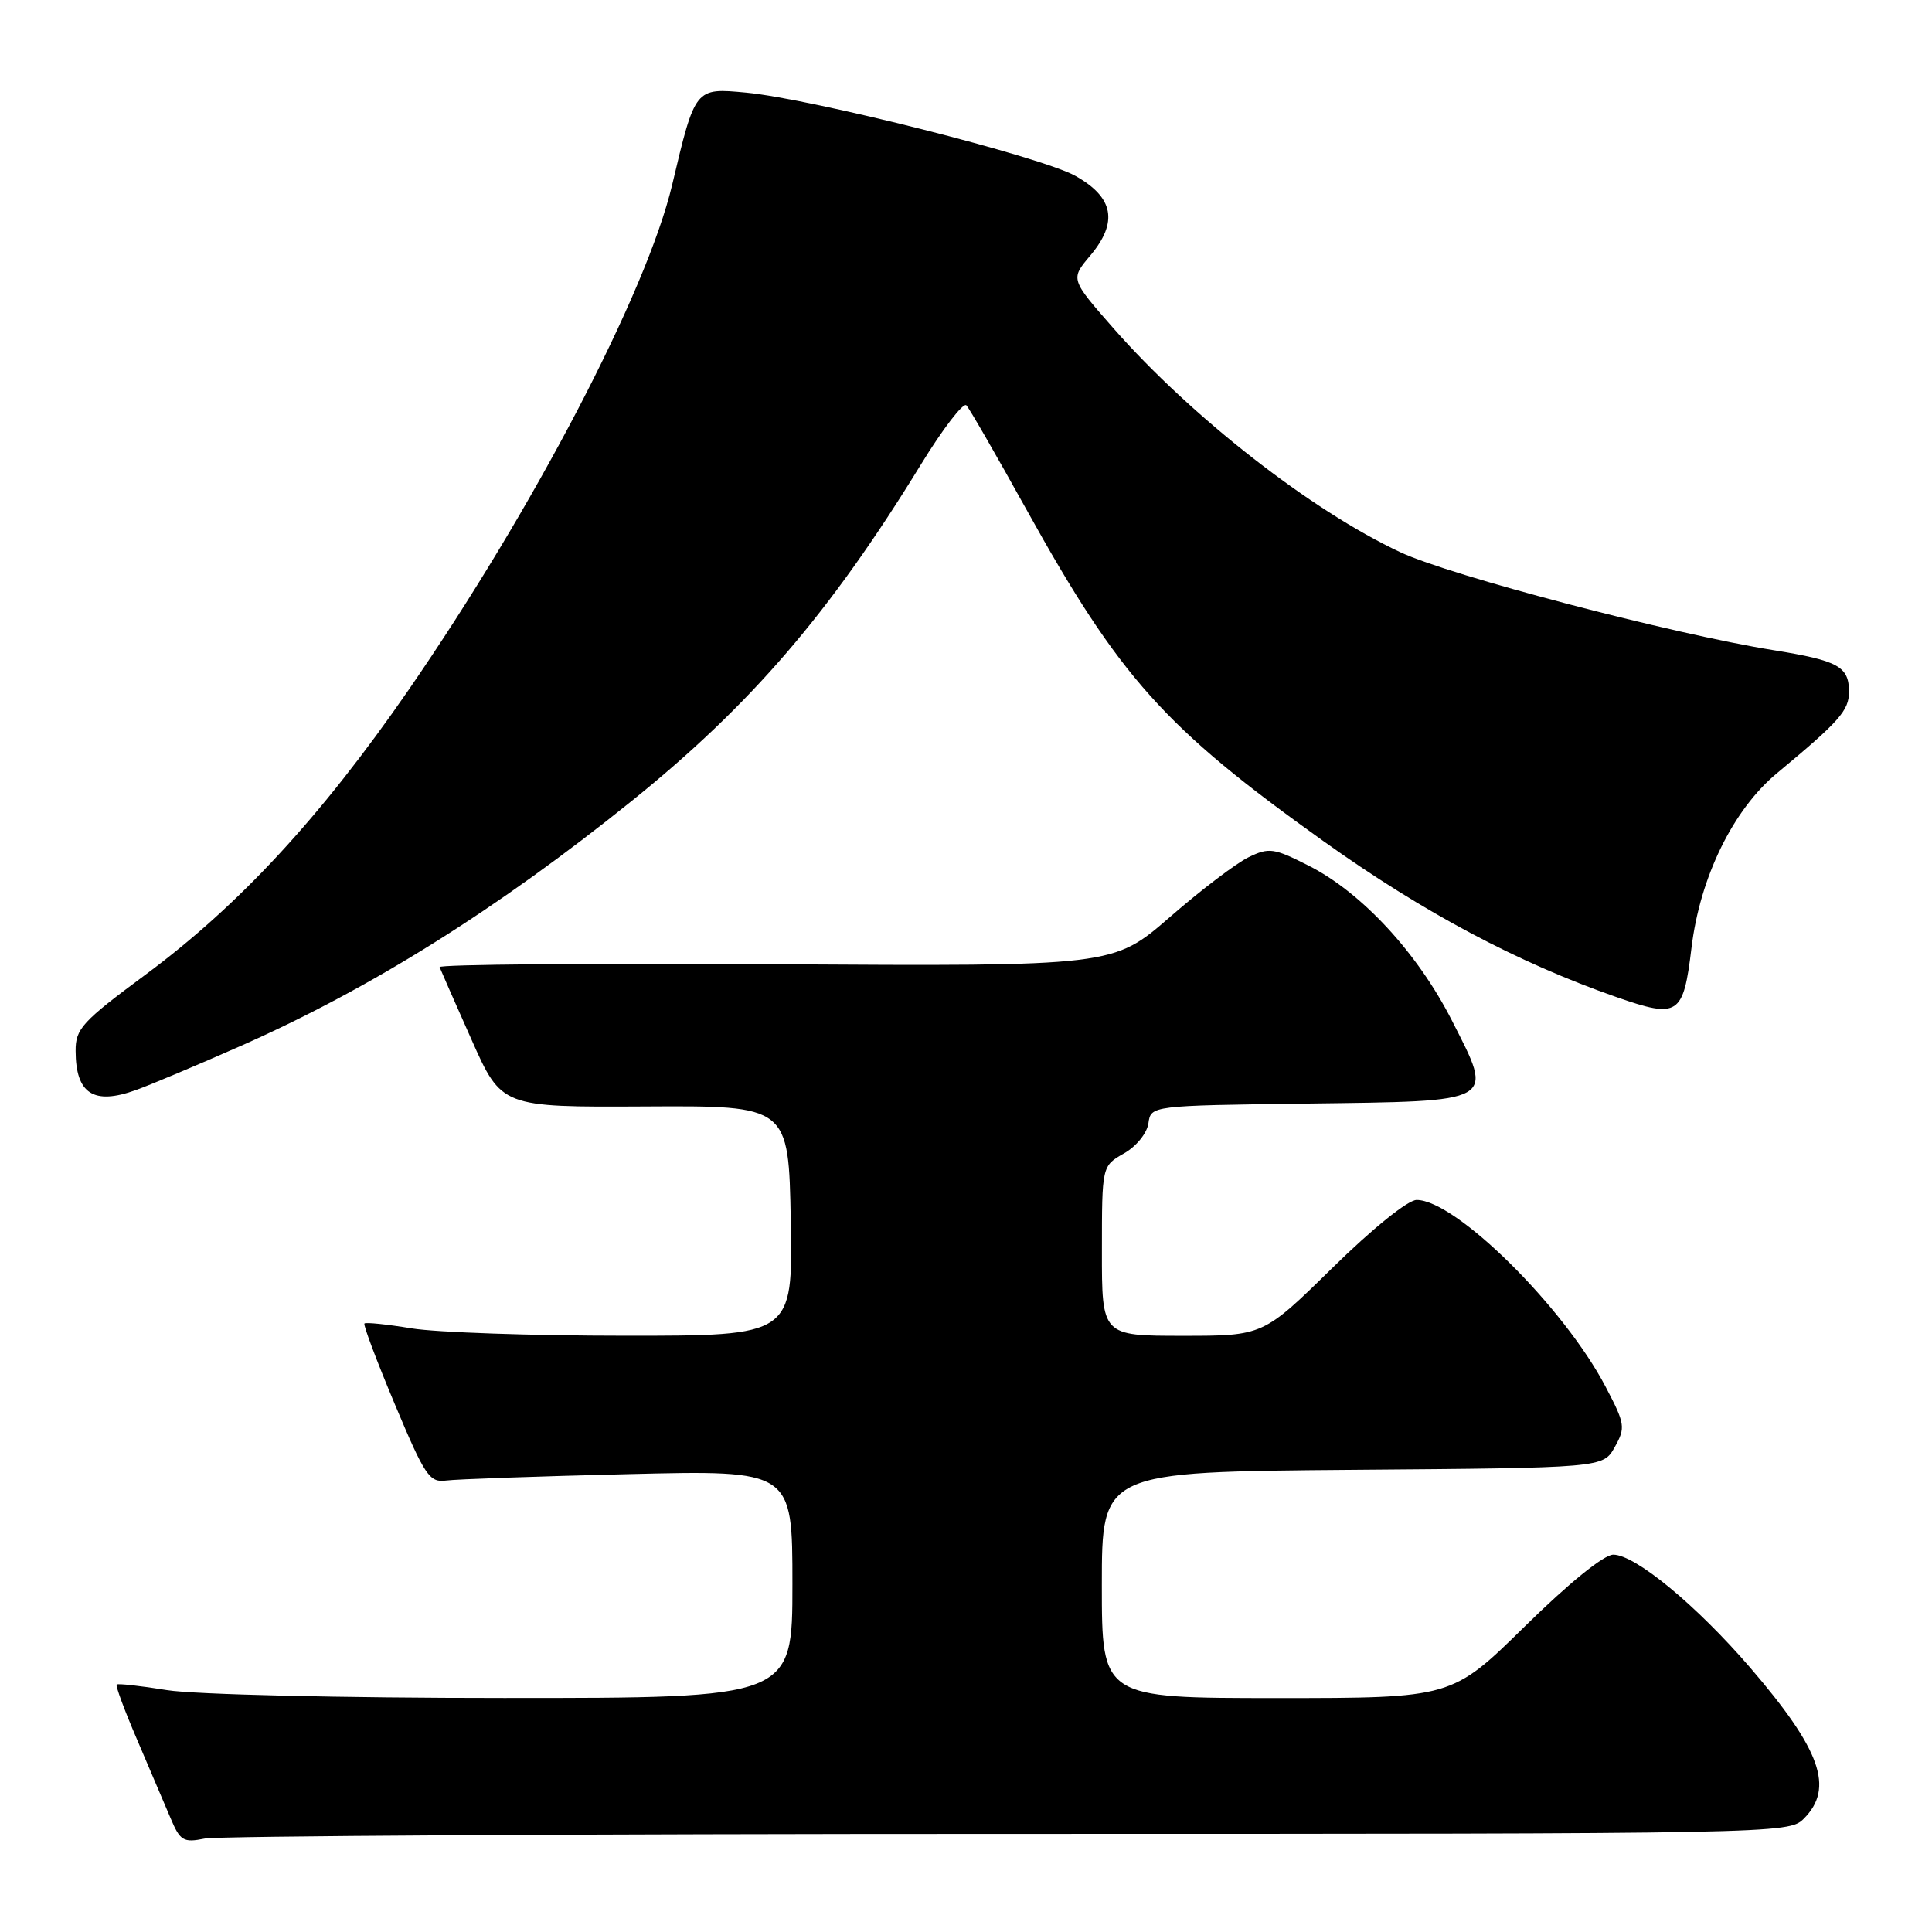<?xml version="1.0" encoding="UTF-8" standalone="no"?>
<!DOCTYPE svg PUBLIC "-//W3C//DTD SVG 1.1//EN" "http://www.w3.org/Graphics/SVG/1.1/DTD/svg11.dtd" >
<svg xmlns="http://www.w3.org/2000/svg" xmlns:xlink="http://www.w3.org/1999/xlink" version="1.1" viewBox="0 0 256 256">
 <g >
 <path fill="currentColor"
d=" M 133.62 243.00 C 235.67 243.00 237.03 242.97 239.00 241.00 C 243.08 236.92 241.29 231.88 231.89 220.95 C 224.78 212.70 216.67 206.00 213.77 206.00 C 212.53 206.00 207.92 209.73 202.05 215.50 C 192.38 225.00 192.38 225.00 169.19 225.00 C 146.00 225.00 146.00 225.00 146.00 210.01 C 146.00 195.03 146.00 195.03 179.21 194.76 C 212.42 194.50 212.42 194.50 213.96 191.75 C 215.41 189.16 215.34 188.69 212.75 183.75 C 207.20 173.16 192.88 159.00 187.71 159.00 C 186.56 159.00 181.88 162.77 176.55 168.00 C 167.38 177.00 167.38 177.00 156.69 177.00 C 146.00 177.00 146.00 177.00 146.01 165.75 C 146.01 154.50 146.01 154.50 148.92 152.84 C 150.57 151.91 151.98 150.16 152.17 148.84 C 152.50 146.50 152.50 146.50 173.14 146.23 C 198.51 145.90 197.97 146.21 192.41 135.27 C 187.85 126.28 180.45 118.27 173.39 114.70 C 168.78 112.36 168.15 112.27 165.44 113.59 C 163.82 114.37 159.12 117.94 155.00 121.53 C 147.50 128.04 147.50 128.04 102.75 127.77 C 78.14 127.62 58.11 127.79 58.25 128.15 C 58.39 128.51 60.29 132.84 62.48 137.76 C 66.46 146.71 66.46 146.71 85.48 146.61 C 104.50 146.50 104.50 146.50 104.78 161.75 C 105.05 177.00 105.05 177.00 82.78 176.99 C 70.52 176.99 57.83 176.55 54.56 176.02 C 51.30 175.48 48.47 175.19 48.29 175.37 C 48.11 175.56 49.93 180.38 52.33 186.10 C 56.29 195.54 56.91 196.47 59.09 196.18 C 60.42 196.00 71.29 195.62 83.25 195.33 C 105.00 194.80 105.00 194.80 105.00 209.90 C 105.00 225.00 105.00 225.00 66.75 224.99 C 45.22 224.99 25.71 224.53 22.13 223.95 C 18.62 223.38 15.62 223.05 15.46 223.21 C 15.29 223.37 16.51 226.66 18.16 230.50 C 19.81 234.35 21.80 239.02 22.58 240.87 C 23.87 243.94 24.29 244.19 27.13 243.62 C 28.84 243.28 76.77 243.00 133.62 243.00 Z  M 31.83 138.62 C 49.09 131.00 65.93 120.45 83.72 106.12 C 99.49 93.41 109.95 81.24 122.02 61.56 C 124.93 56.81 127.65 53.28 128.05 53.71 C 128.46 54.14 132.03 60.35 136.00 67.50 C 148.39 89.82 154.29 96.41 175.38 111.47 C 188.58 120.89 201.07 127.54 214.22 132.13 C 222.40 134.98 223.05 134.55 224.13 125.61 C 225.25 116.26 229.64 107.28 235.45 102.46 C 243.74 95.58 245.00 94.15 245.00 91.67 C 245.00 88.31 243.60 87.54 235.00 86.15 C 221.52 83.99 192.24 76.30 185.57 73.18 C 173.72 67.64 157.85 55.24 147.52 43.48 C 141.83 36.99 141.83 36.99 144.47 33.86 C 148.19 29.43 147.58 26.16 142.50 23.31 C 138.01 20.78 107.53 13.08 98.85 12.27 C 92.09 11.64 92.12 11.59 89.06 24.51 C 85.68 38.73 70.72 67.38 54.12 91.45 C 42.54 108.22 31.68 119.97 19.25 129.17 C 10.88 135.37 10.00 136.32 10.02 139.26 C 10.04 144.93 12.40 146.46 18.00 144.44 C 19.93 143.75 26.15 141.13 31.83 138.62 Z "/>
</g>
</svg>